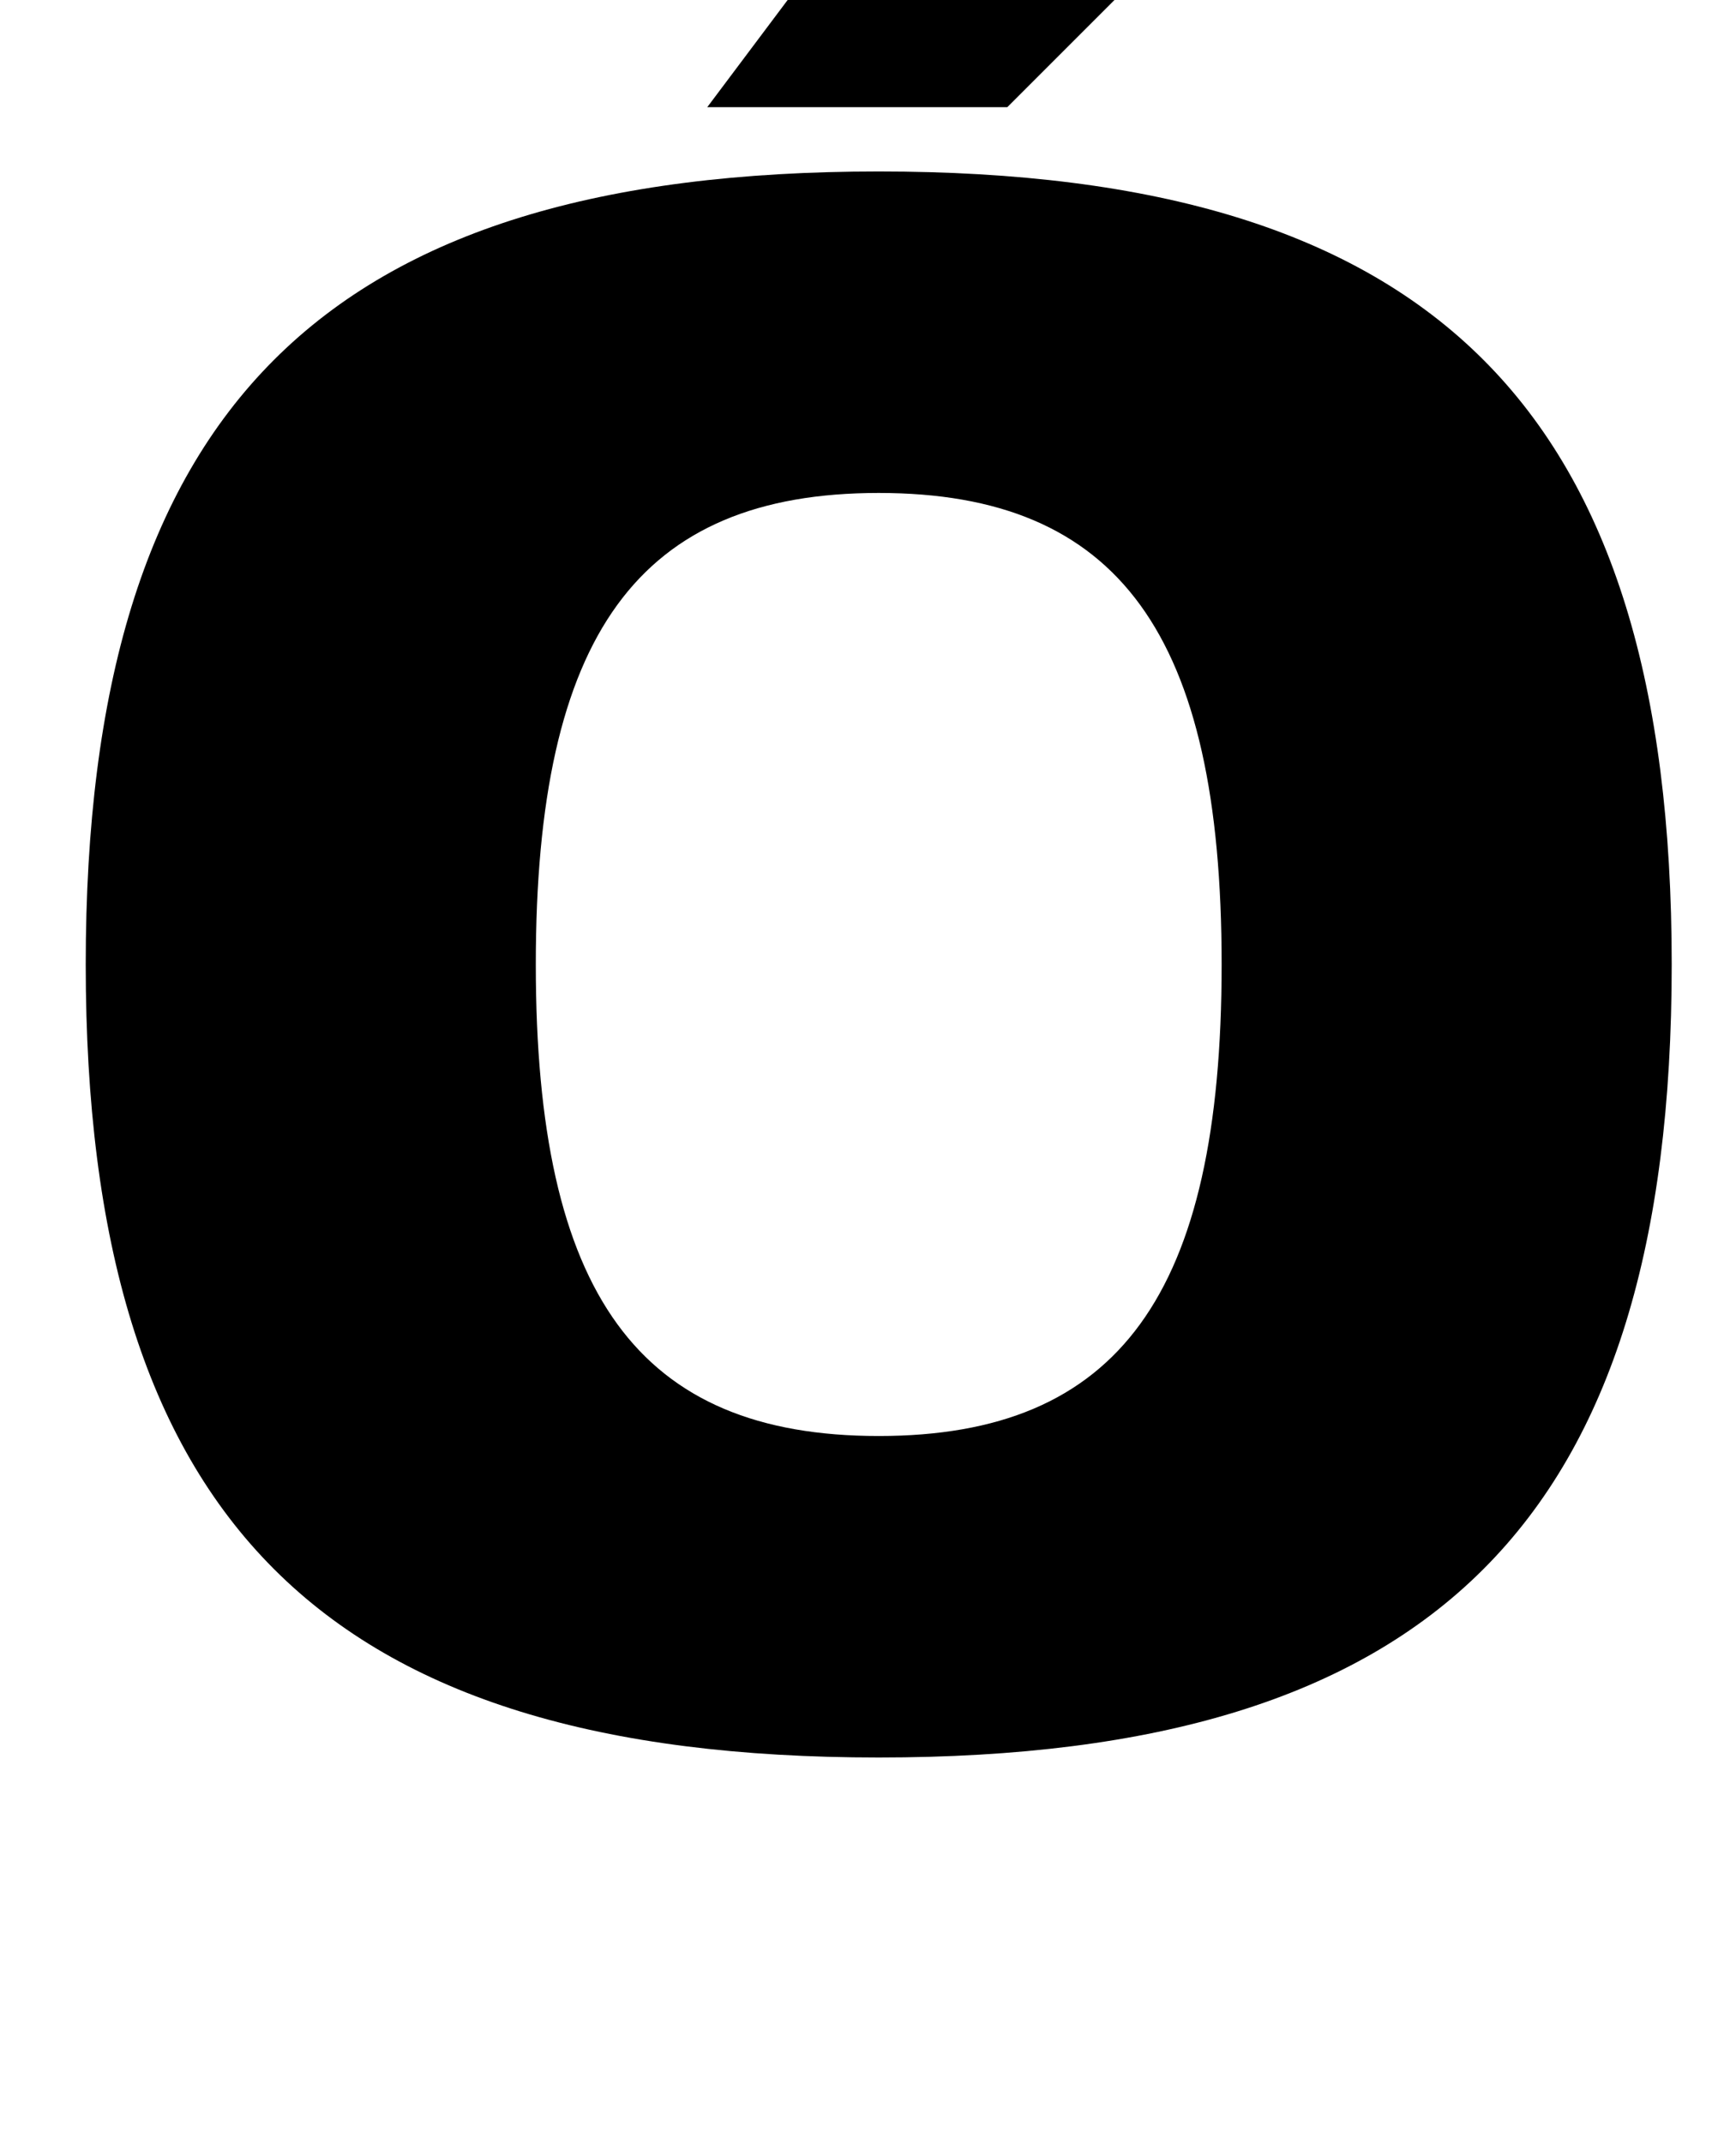 <?xml version="1.0" standalone="no"?>
<!DOCTYPE svg PUBLIC "-//W3C//DTD SVG 1.1//EN" "http://www.w3.org/Graphics/SVG/1.1/DTD/svg11.dtd" >
<svg xmlns="http://www.w3.org/2000/svg" xmlns:xlink="http://www.w3.org/1999/xlink" version="1.1" viewBox="-10 0 810 1000">
  <g transform="matrix(1 0 0 -1 0 800)">
   <path fill="currentColor"
d="M400 720c259 0 370 -111 370 -370s-111 -370 -370 -370s-370 111 -370 370s111 370 370 370zM400 130c112 0 160 66 160 220s-48 220 -160 220s-160 -66 -160 -220s48 -220 160 -220zM320 750l90 120h170l-120 -120h-140z" />
  </g>

</svg>

